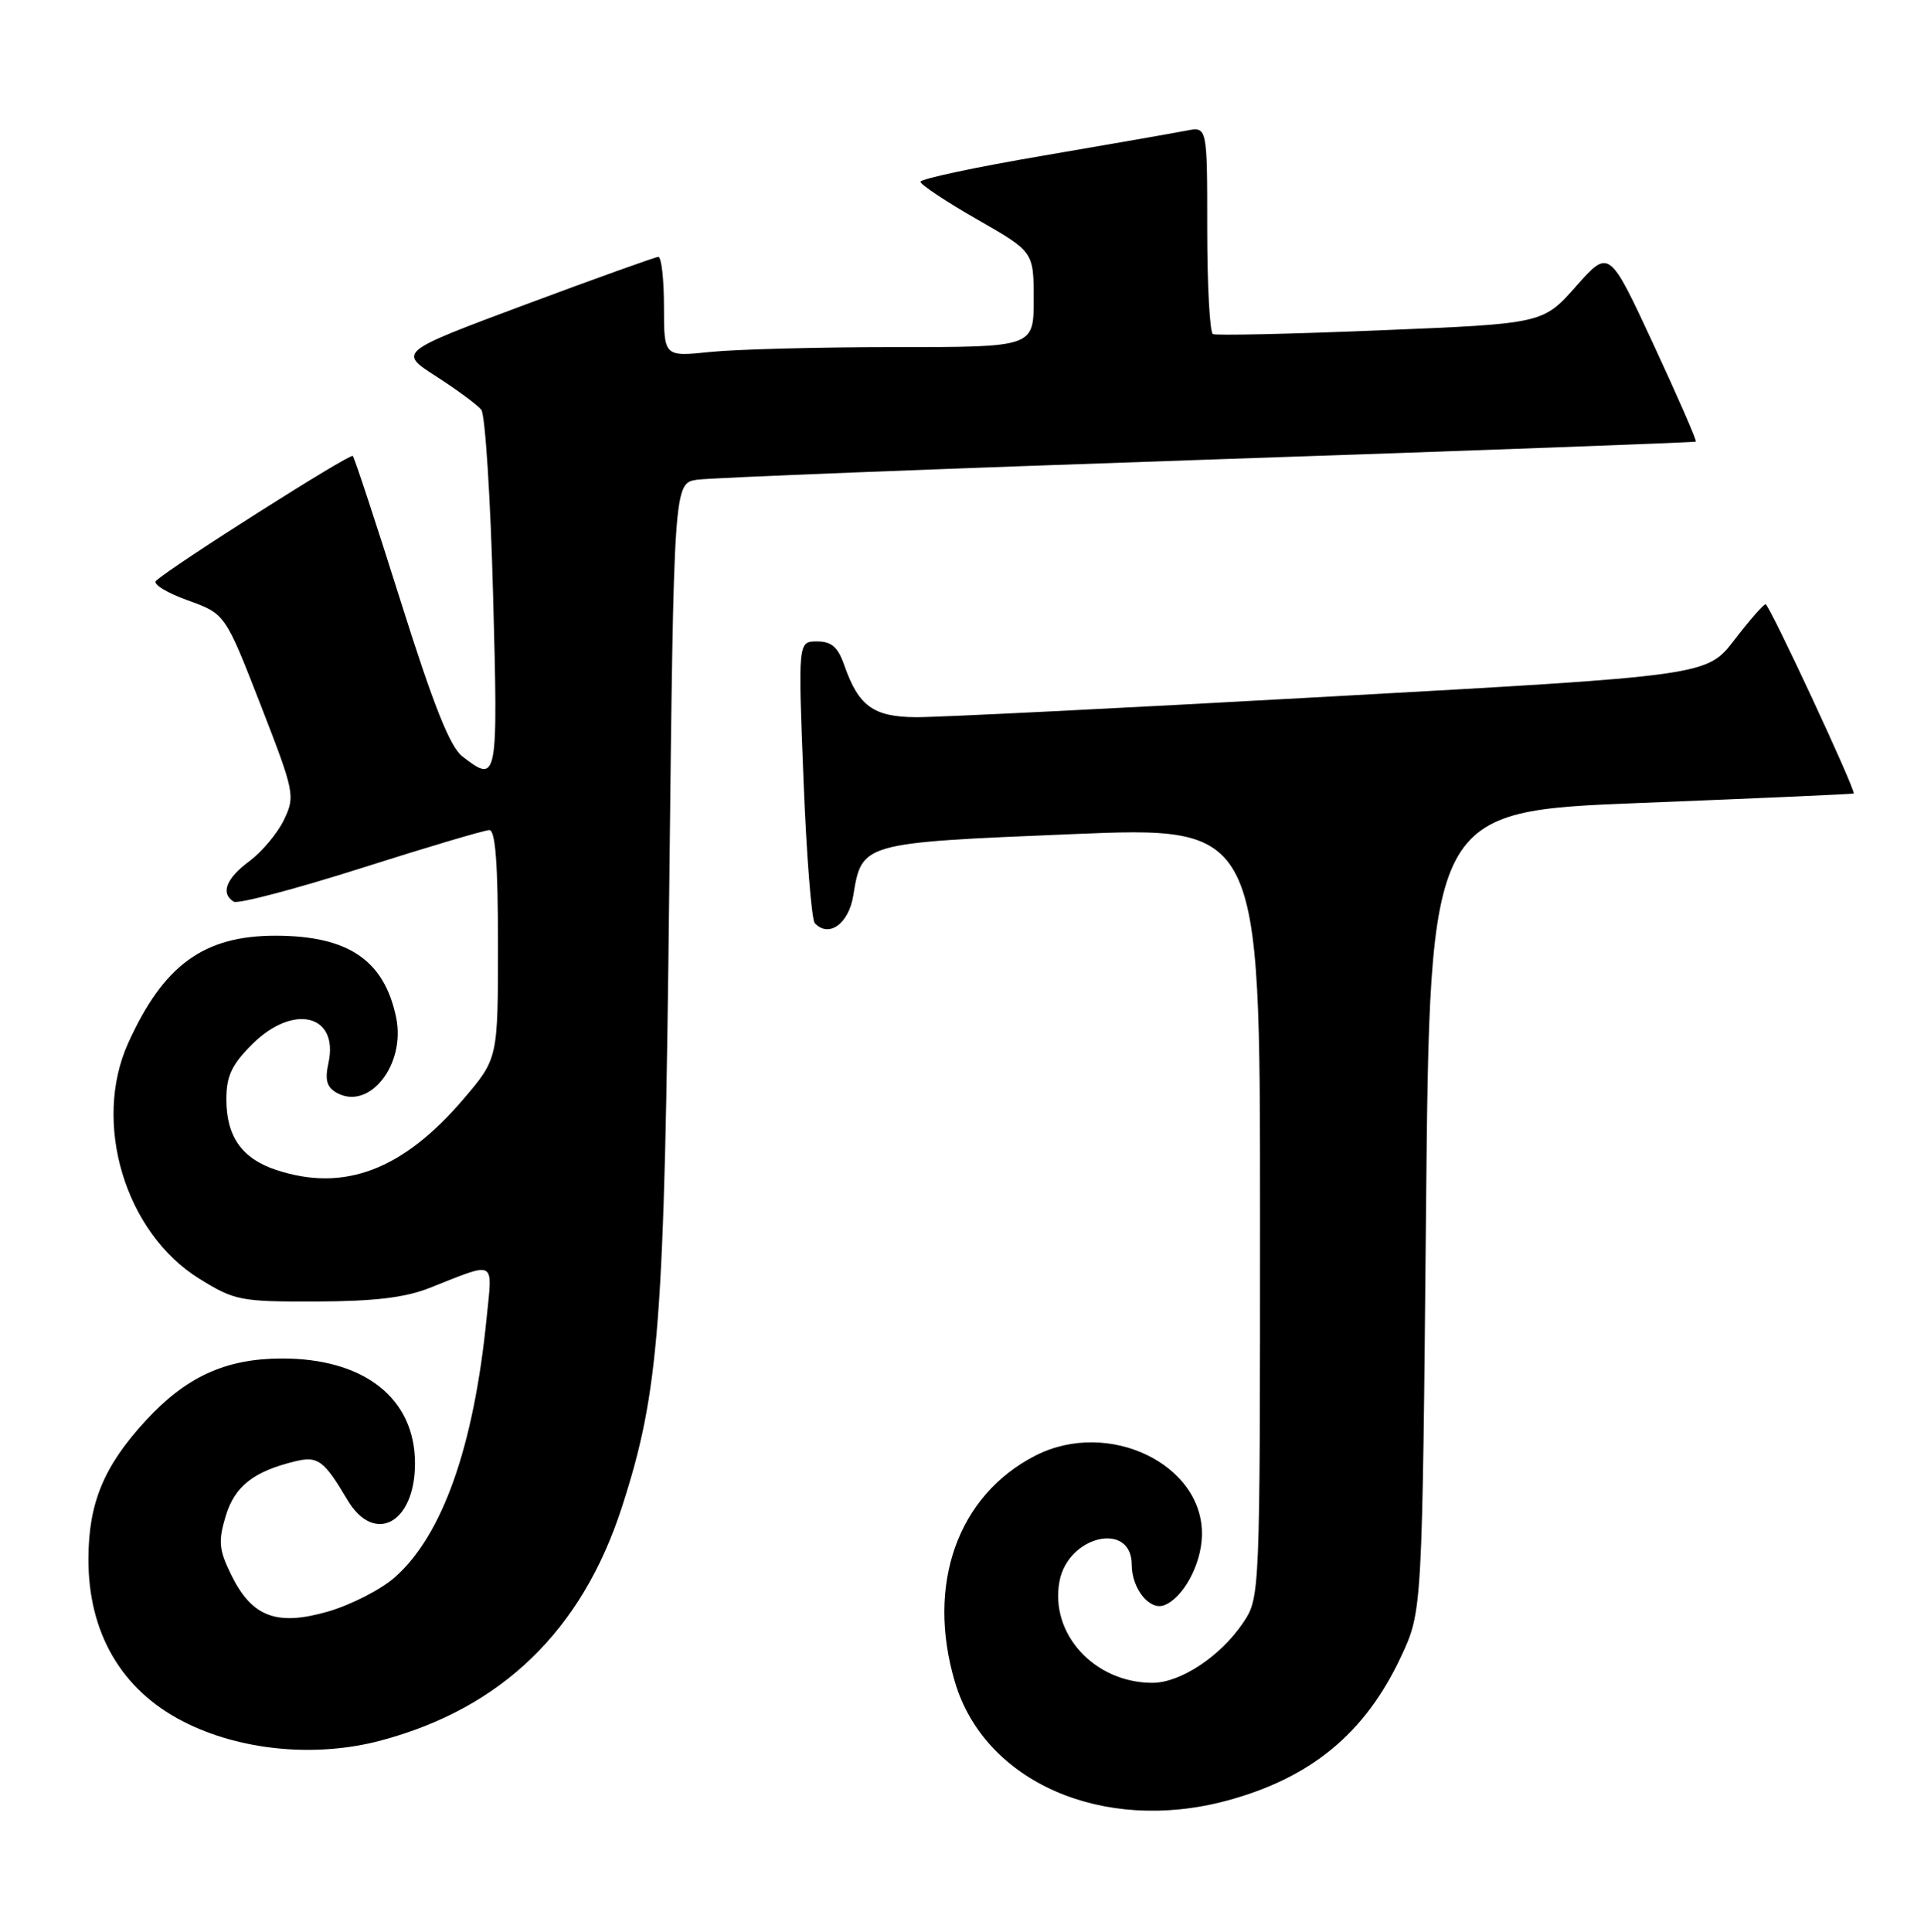 <?xml version="1.0" encoding="UTF-8" standalone="no"?>
<!DOCTYPE svg PUBLIC "-//W3C//DTD SVG 1.1//EN" "http://www.w3.org/Graphics/SVG/1.1/DTD/svg11.dtd" >
<svg xmlns="http://www.w3.org/2000/svg" xmlns:xlink="http://www.w3.org/1999/xlink" version="1.1" viewBox="0 0 255 256">
 <g >
 <path fill="currentColor"
d=" M 162.50 238.64 C 173.73 235.64 180.94 229.70 185.70 219.50 C 188.50 213.50 188.50 213.50 189.00 160.50 C 189.50 107.50 189.50 107.50 217.50 106.40 C 232.90 105.79 245.58 105.23 245.68 105.15 C 246.04 104.86 234.49 80.06 234.00 80.07 C 233.72 80.08 231.86 82.21 229.86 84.81 C 226.22 89.54 226.22 89.54 176.36 92.30 C 148.94 93.83 124.21 95.06 121.40 95.04 C 115.76 95.00 113.80 93.58 111.91 88.19 C 111.06 85.74 110.22 85.00 108.29 85.00 C 105.77 85.00 105.77 85.00 106.49 103.25 C 106.88 113.29 107.56 121.88 107.99 122.34 C 109.85 124.32 112.48 122.43 113.09 118.67 C 114.23 111.68 114.19 111.69 142.00 110.54 C 167.00 109.50 167.00 109.50 167.00 160.60 C 167.00 211.70 167.00 211.70 164.73 215.08 C 161.75 219.49 156.45 223.00 152.75 223.00 C 145.06 223.00 139.12 216.52 140.42 209.55 C 141.56 203.47 150.00 201.54 150.00 207.36 C 150.00 210.51 152.36 213.46 154.30 212.72 C 156.80 211.75 159.19 207.37 159.30 203.53 C 159.57 194.04 146.89 187.94 137.21 192.90 C 126.91 198.18 122.73 209.99 126.57 222.91 C 130.49 236.14 146.17 243.00 162.50 238.64 Z  M 50.50 230.64 C 66.49 226.37 77.12 216.08 82.41 199.76 C 87.39 184.35 88.06 175.70 88.70 117.77 C 89.30 64.03 89.30 64.03 92.40 63.57 C 94.10 63.31 124.52 62.12 160.00 60.91 C 195.48 59.71 224.62 58.63 224.76 58.52 C 224.91 58.40 222.38 52.61 219.15 45.65 C 213.27 32.99 213.27 32.99 208.88 37.94 C 204.50 42.89 204.50 42.89 183.00 43.77 C 171.18 44.26 161.16 44.48 160.75 44.27 C 160.34 44.06 160.00 37.78 160.00 30.32 C 160.00 16.77 160.00 16.77 157.25 17.31 C 155.74 17.61 147.19 19.10 138.25 20.63 C 129.31 22.15 122.00 23.71 122.00 24.09 C 122.00 24.46 125.38 26.71 129.50 29.07 C 137.00 33.36 137.00 33.36 137.00 39.68 C 137.00 46.00 137.00 46.00 118.65 46.00 C 108.55 46.00 97.53 46.29 94.15 46.64 C 88.00 47.28 88.00 47.28 88.00 40.64 C 88.00 36.99 87.66 34.02 87.25 34.04 C 86.84 34.06 78.91 36.90 69.64 40.36 C 52.78 46.65 52.78 46.65 57.81 49.88 C 60.58 51.66 63.27 53.65 63.79 54.30 C 64.30 54.96 65.01 65.96 65.35 78.75 C 66.02 103.57 65.96 103.86 61.27 100.23 C 59.63 98.96 57.44 93.44 53.10 79.67 C 49.84 69.31 46.98 60.65 46.76 60.42 C 46.38 60.05 22.64 75.11 20.68 76.97 C 20.22 77.40 22.10 78.55 24.85 79.54 C 29.84 81.34 29.84 81.34 34.52 93.36 C 39.05 105.02 39.14 105.48 37.64 108.63 C 36.79 110.41 34.72 112.88 33.05 114.12 C 29.96 116.41 29.20 118.39 30.98 119.49 C 31.52 119.82 39.11 117.83 47.85 115.05 C 56.58 112.27 64.24 110.00 64.86 110.00 C 65.66 110.00 66.00 114.51 66.00 125.14 C 66.00 140.28 66.00 140.28 61.42 145.65 C 53.38 155.06 45.60 158.00 36.62 155.04 C 32.06 153.53 30.00 150.62 30.00 145.68 C 30.00 142.60 30.70 141.10 33.40 138.40 C 38.87 132.93 44.95 134.42 43.53 140.88 C 43.04 143.11 43.31 144.07 44.62 144.81 C 48.95 147.23 53.80 141.07 52.50 134.82 C 50.91 127.22 46.15 124.00 36.49 124.00 C 27.01 124.00 21.68 127.88 17.01 138.18 C 12.19 148.78 16.59 163.38 26.43 169.46 C 31.10 172.35 31.86 172.50 41.92 172.47 C 49.66 172.44 53.71 171.96 57.00 170.65 C 65.84 167.15 65.28 166.85 64.50 174.61 C 62.80 191.71 58.63 203.49 52.30 209.04 C 50.48 210.64 46.53 212.66 43.52 213.54 C 36.66 215.53 33.37 214.28 30.62 208.65 C 29.01 205.36 28.91 204.24 29.91 200.91 C 31.10 196.94 33.62 194.97 39.20 193.63 C 42.14 192.93 42.96 193.54 46.04 198.75 C 49.61 204.77 55.00 201.86 55.00 193.92 C 55.00 185.28 48.25 179.98 37.28 180.02 C 29.87 180.05 24.65 182.45 19.29 188.28 C 13.77 194.29 11.75 199.15 11.72 206.50 C 11.67 216.32 16.06 223.90 24.23 228.10 C 31.78 231.99 41.83 232.96 50.50 230.64 Z "/>
</g>
</svg>